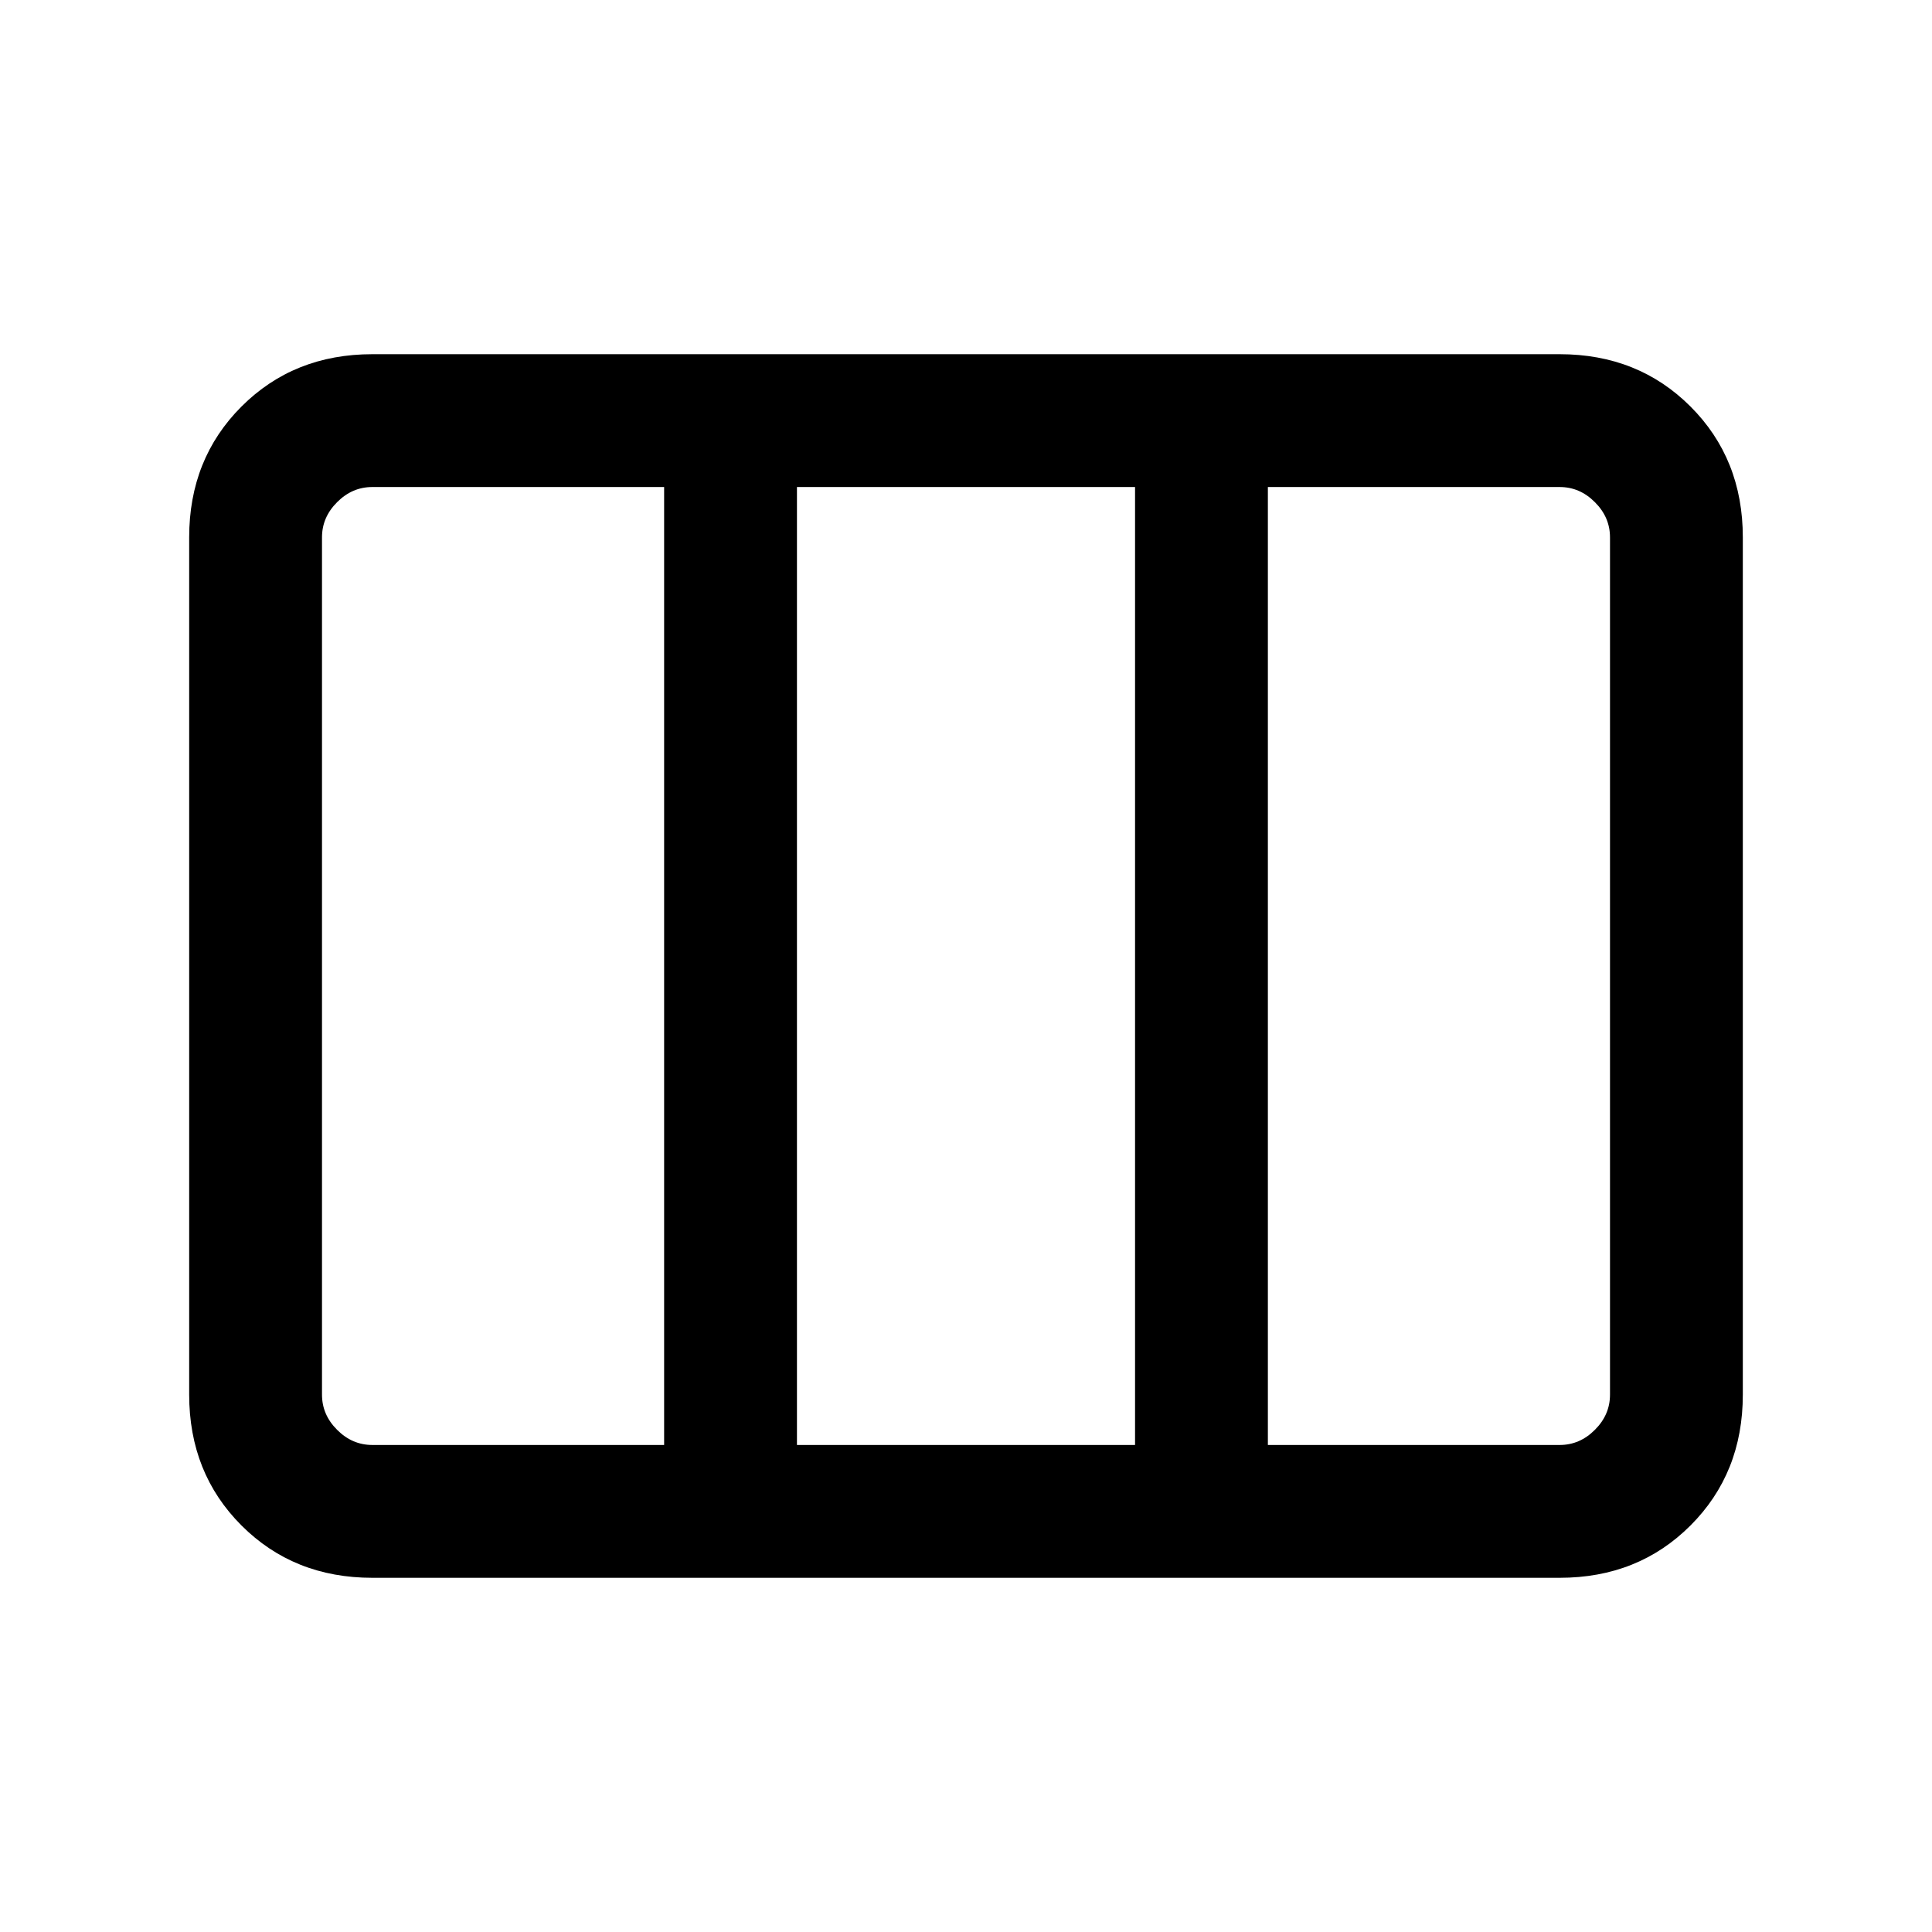 <svg xmlns="http://www.w3.org/2000/svg" height="24" width="24"><path d="M4.625 19.6q-.975 0-1.625-.65t-.65-1.625V6.675q0-.975.65-1.625t1.625-.65h14.75q.975 0 1.625.65t.65 1.625v10.65q0 .975-.65 1.625t-1.625.65Zm0-1.65H8.25V6.05H4.625q-.25 0-.437.188Q4 6.425 4 6.675v10.65q0 .25.188.437.187.188.437.188Zm5.275 0h4.2V6.05H9.9Zm5.85 0h3.625q.25 0 .437-.188.188-.187.188-.437V6.675q0-.25-.188-.437-.187-.188-.437-.188H15.75ZM9.9 6.05v11.9Z"/></svg>
